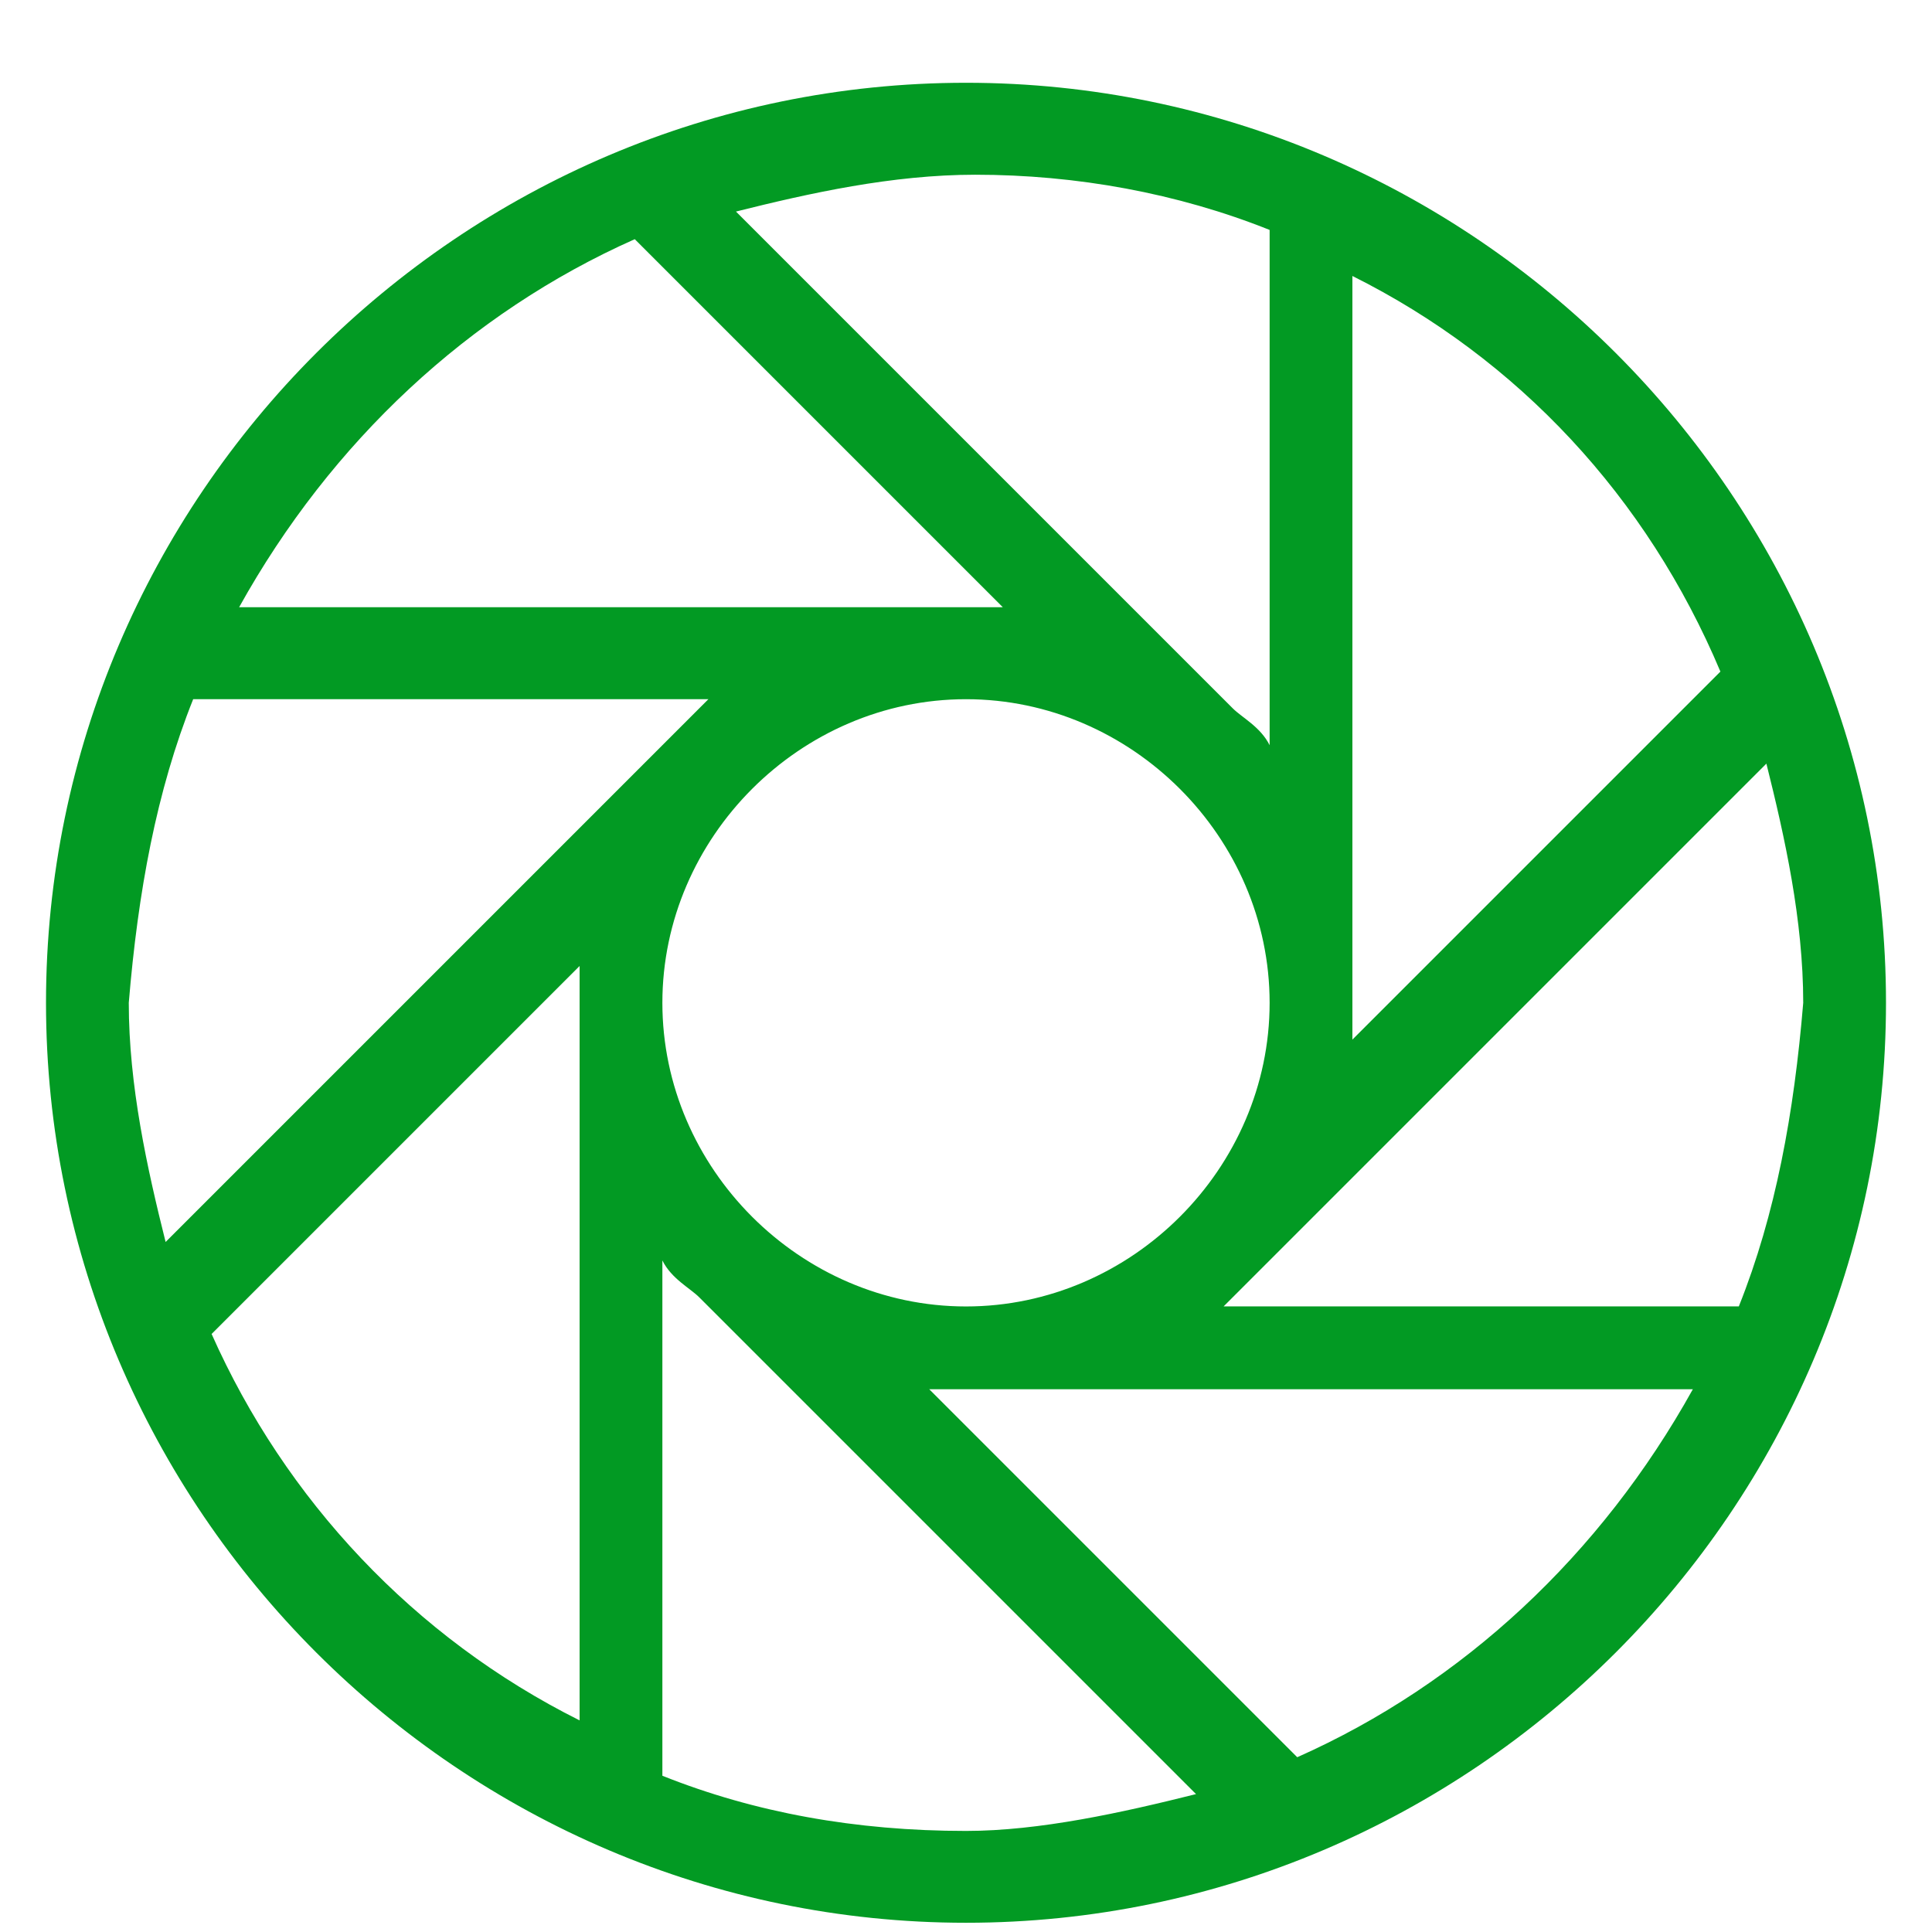 <svg xmlns="http://www.w3.org/2000/svg" viewBox="0 0 32 32" width="24" height="24" style="fill: rgba(2, 154, 35, 1);"><path d="M16 1.371c-8.381 0-15.238 6.857-15.238 15.238s6.857 15.238 15.238 15.238 15.238-6.857 15.238-15.238-6.857-15.238-15.238-15.238zM28.495 11.124l-6.095 6.095v-12.648c2.743 1.371 4.876 3.657 6.095 6.552zM10.971 16.61c0-2.743 2.286-5.029 5.029-5.029s5.029 2.286 5.029 5.029c0 2.743-2.286 5.029-5.029 5.029s-5.029-2.286-5.029-5.029zM21.029 3.81v8.533c-0.152-0.305-0.457-0.457-0.61-0.61l-8.229-8.229c1.219-0.305 2.59-0.61 3.962-0.61 1.676 0 3.352 0.305 4.876 0.914zM10.514 3.962l6.095 6.095h-12.648c1.524-2.743 3.81-4.876 6.552-6.095zM3.2 11.581h8.533l-8.99 8.99c-0.305-1.219-0.61-2.59-0.61-3.962 0.152-1.829 0.457-3.505 1.067-5.029zM3.505 22.095l6.095-6.095v12.495c-2.743-1.371-4.876-3.657-6.095-6.4zM10.971 29.41v-8.533c0.152 0.305 0.457 0.457 0.61 0.61l8.229 8.229c-1.219 0.305-2.59 0.61-3.81 0.61-1.829 0-3.505-0.305-5.029-0.914zM21.486 29.105l-6.095-6.095h12.648c-1.524 2.743-3.81 4.876-6.552 6.095zM28.8 21.638h-8.533l8.99-8.99c0.305 1.219 0.61 2.59 0.61 3.962-0.152 1.829-0.457 3.505-1.067 5.029z"></path></svg>